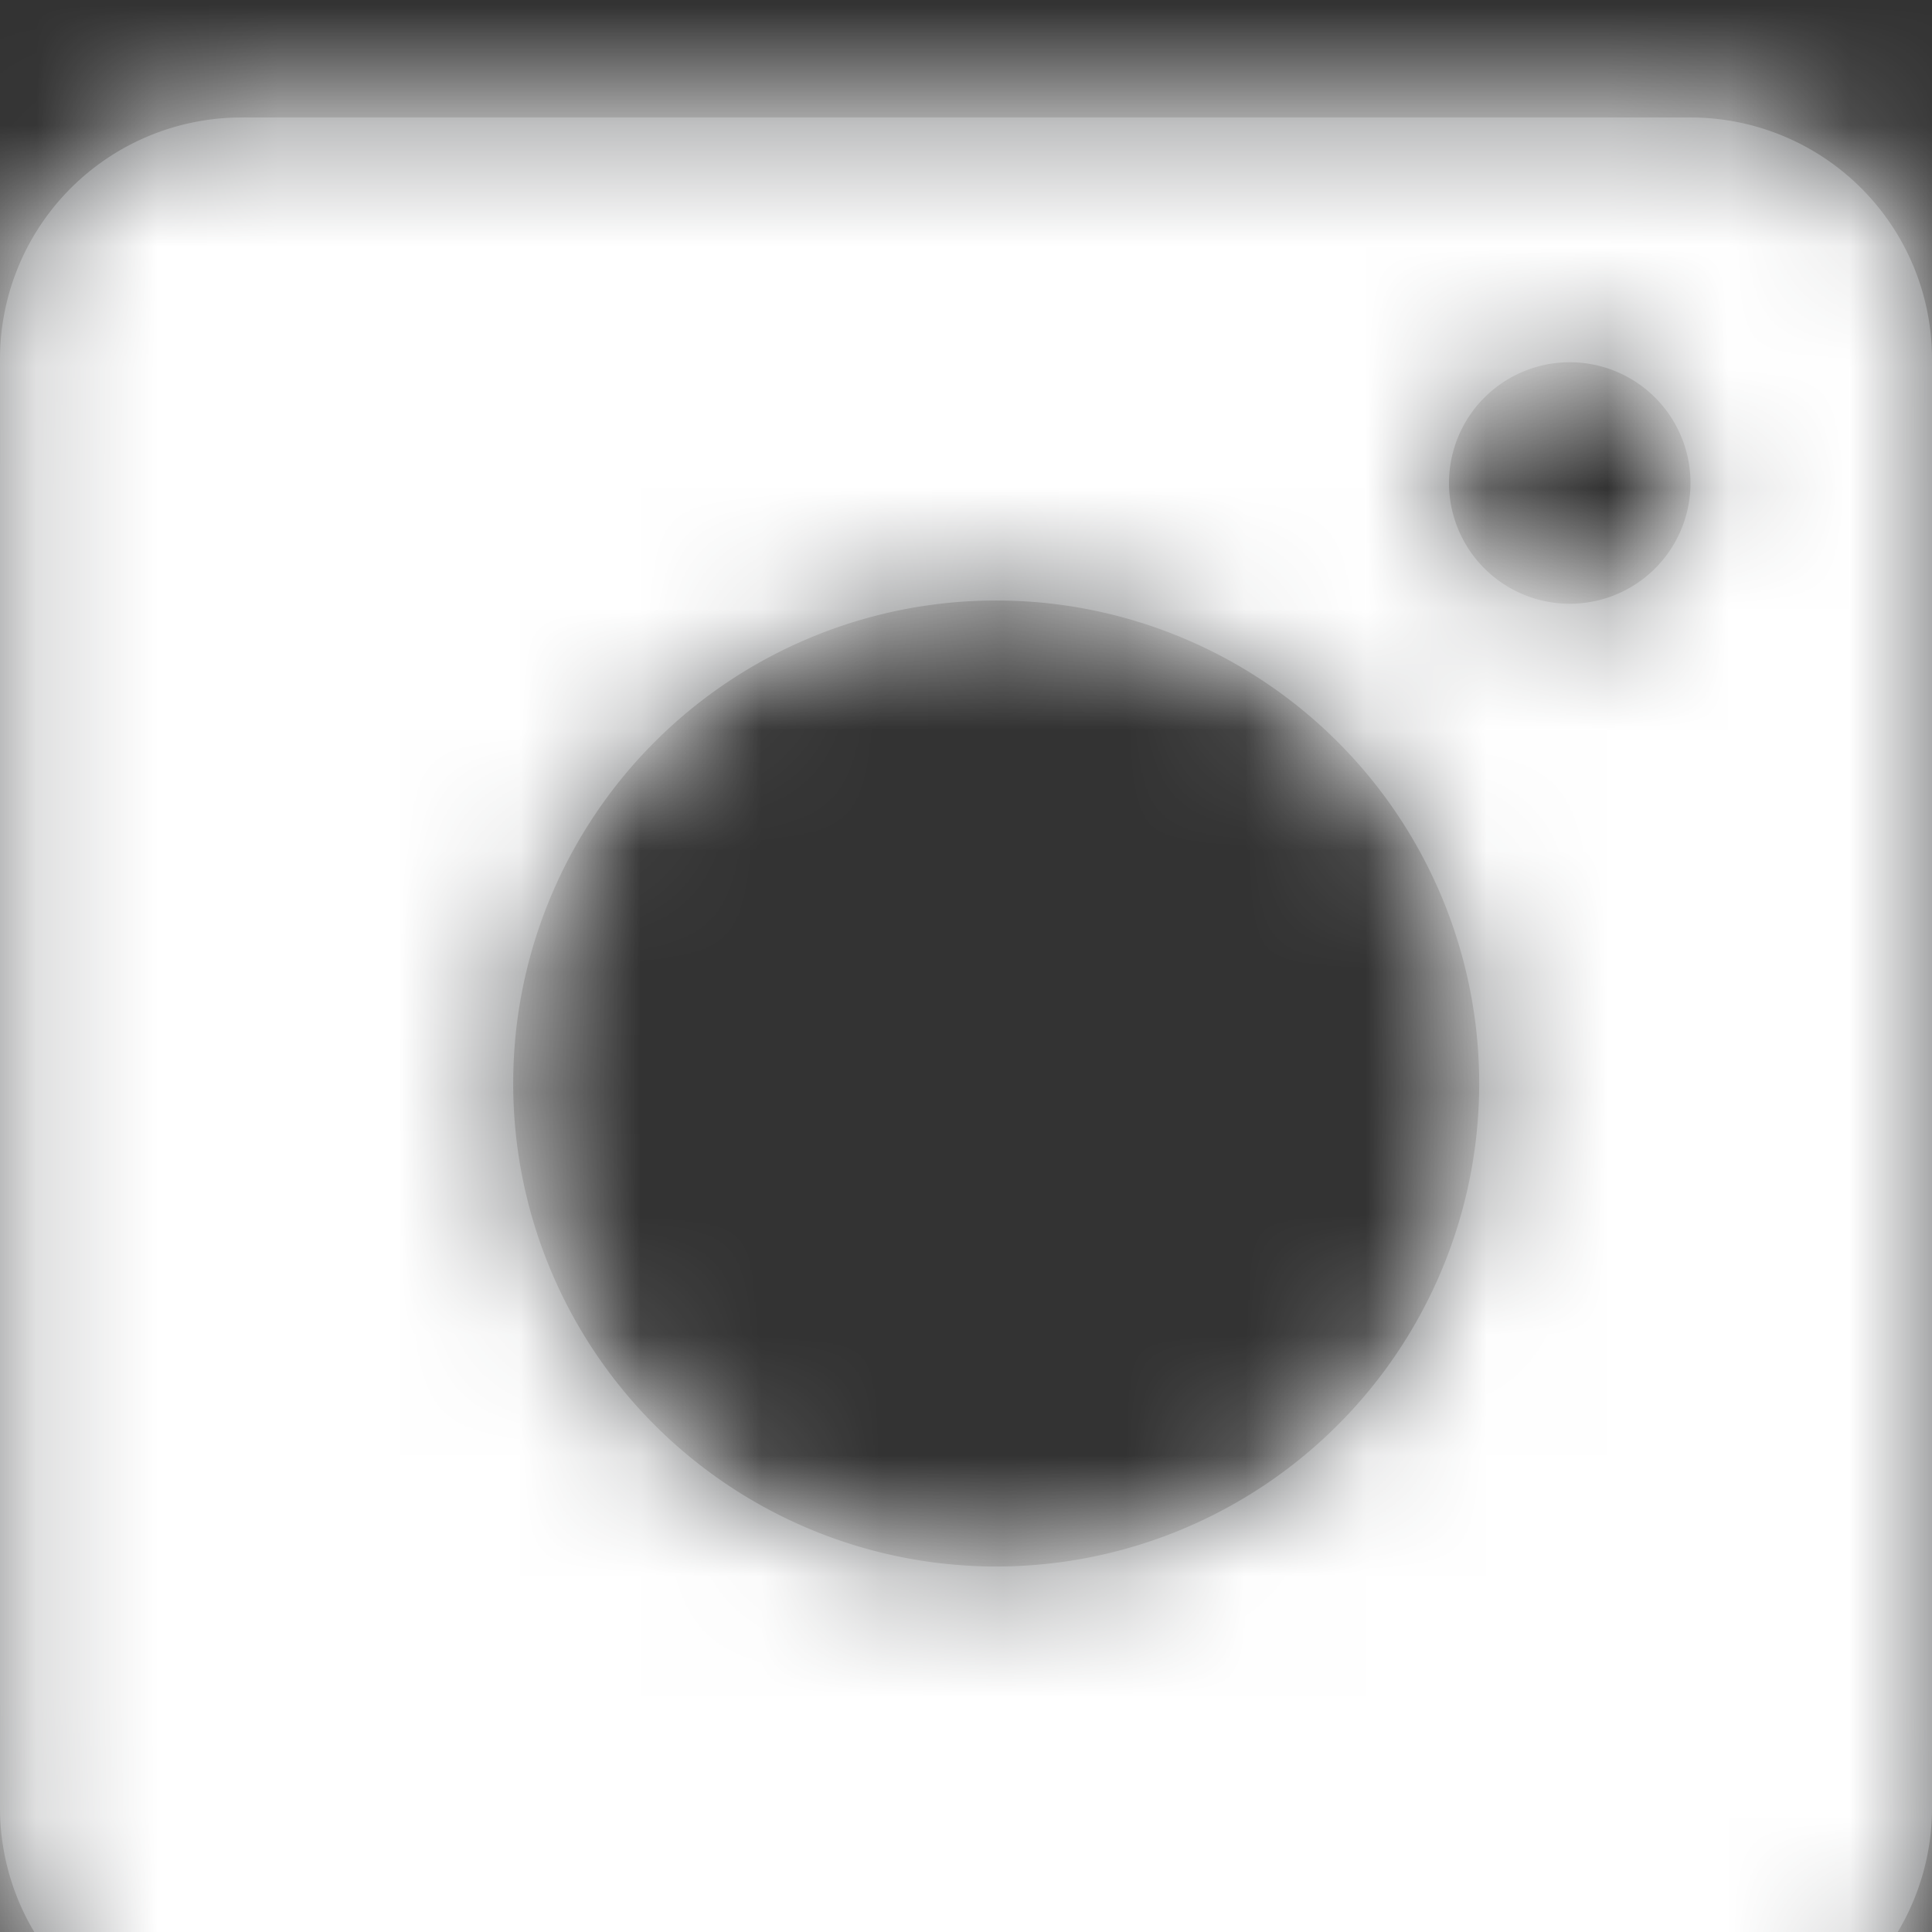 <svg width="16" height="16" xmlns="http://www.w3.org/2000/svg" xmlns:xlink="http://www.w3.org/1999/xlink">
    <rect width="100%" height="100%" fill="#333333" stroke="none"/>
    <defs>
        <path d="M2.195.429h12a2 2 0 0 1 2 2v12a2 2 0 0 1-2 2h-12a2 2 0 0 1-2-2v-12a2 2 0 0 1 2-2zm6.25 12a4 4 0 1 0 0-8 4 4 0 0 0 0 8zm4.75-9.973a1 1 0 1 0 0 2 1 1 0 0 0 0-2z" id="a"/>
    </defs>
    <g transform="translate(-.195 .544)" fill="none" fill-rule="evenodd">
        <mask id="b" fill="#fff">
            <use xlink:href="#a"/>
        </mask>
        <use fill="#636567" xlink:href="#a"/>
        <g mask="url(#b)" fill="#FFF">
            <rect y="1" width="80" height="75" rx="6" transform="translate(-30 -27)"/>
        </g>
    </g>
</svg>
